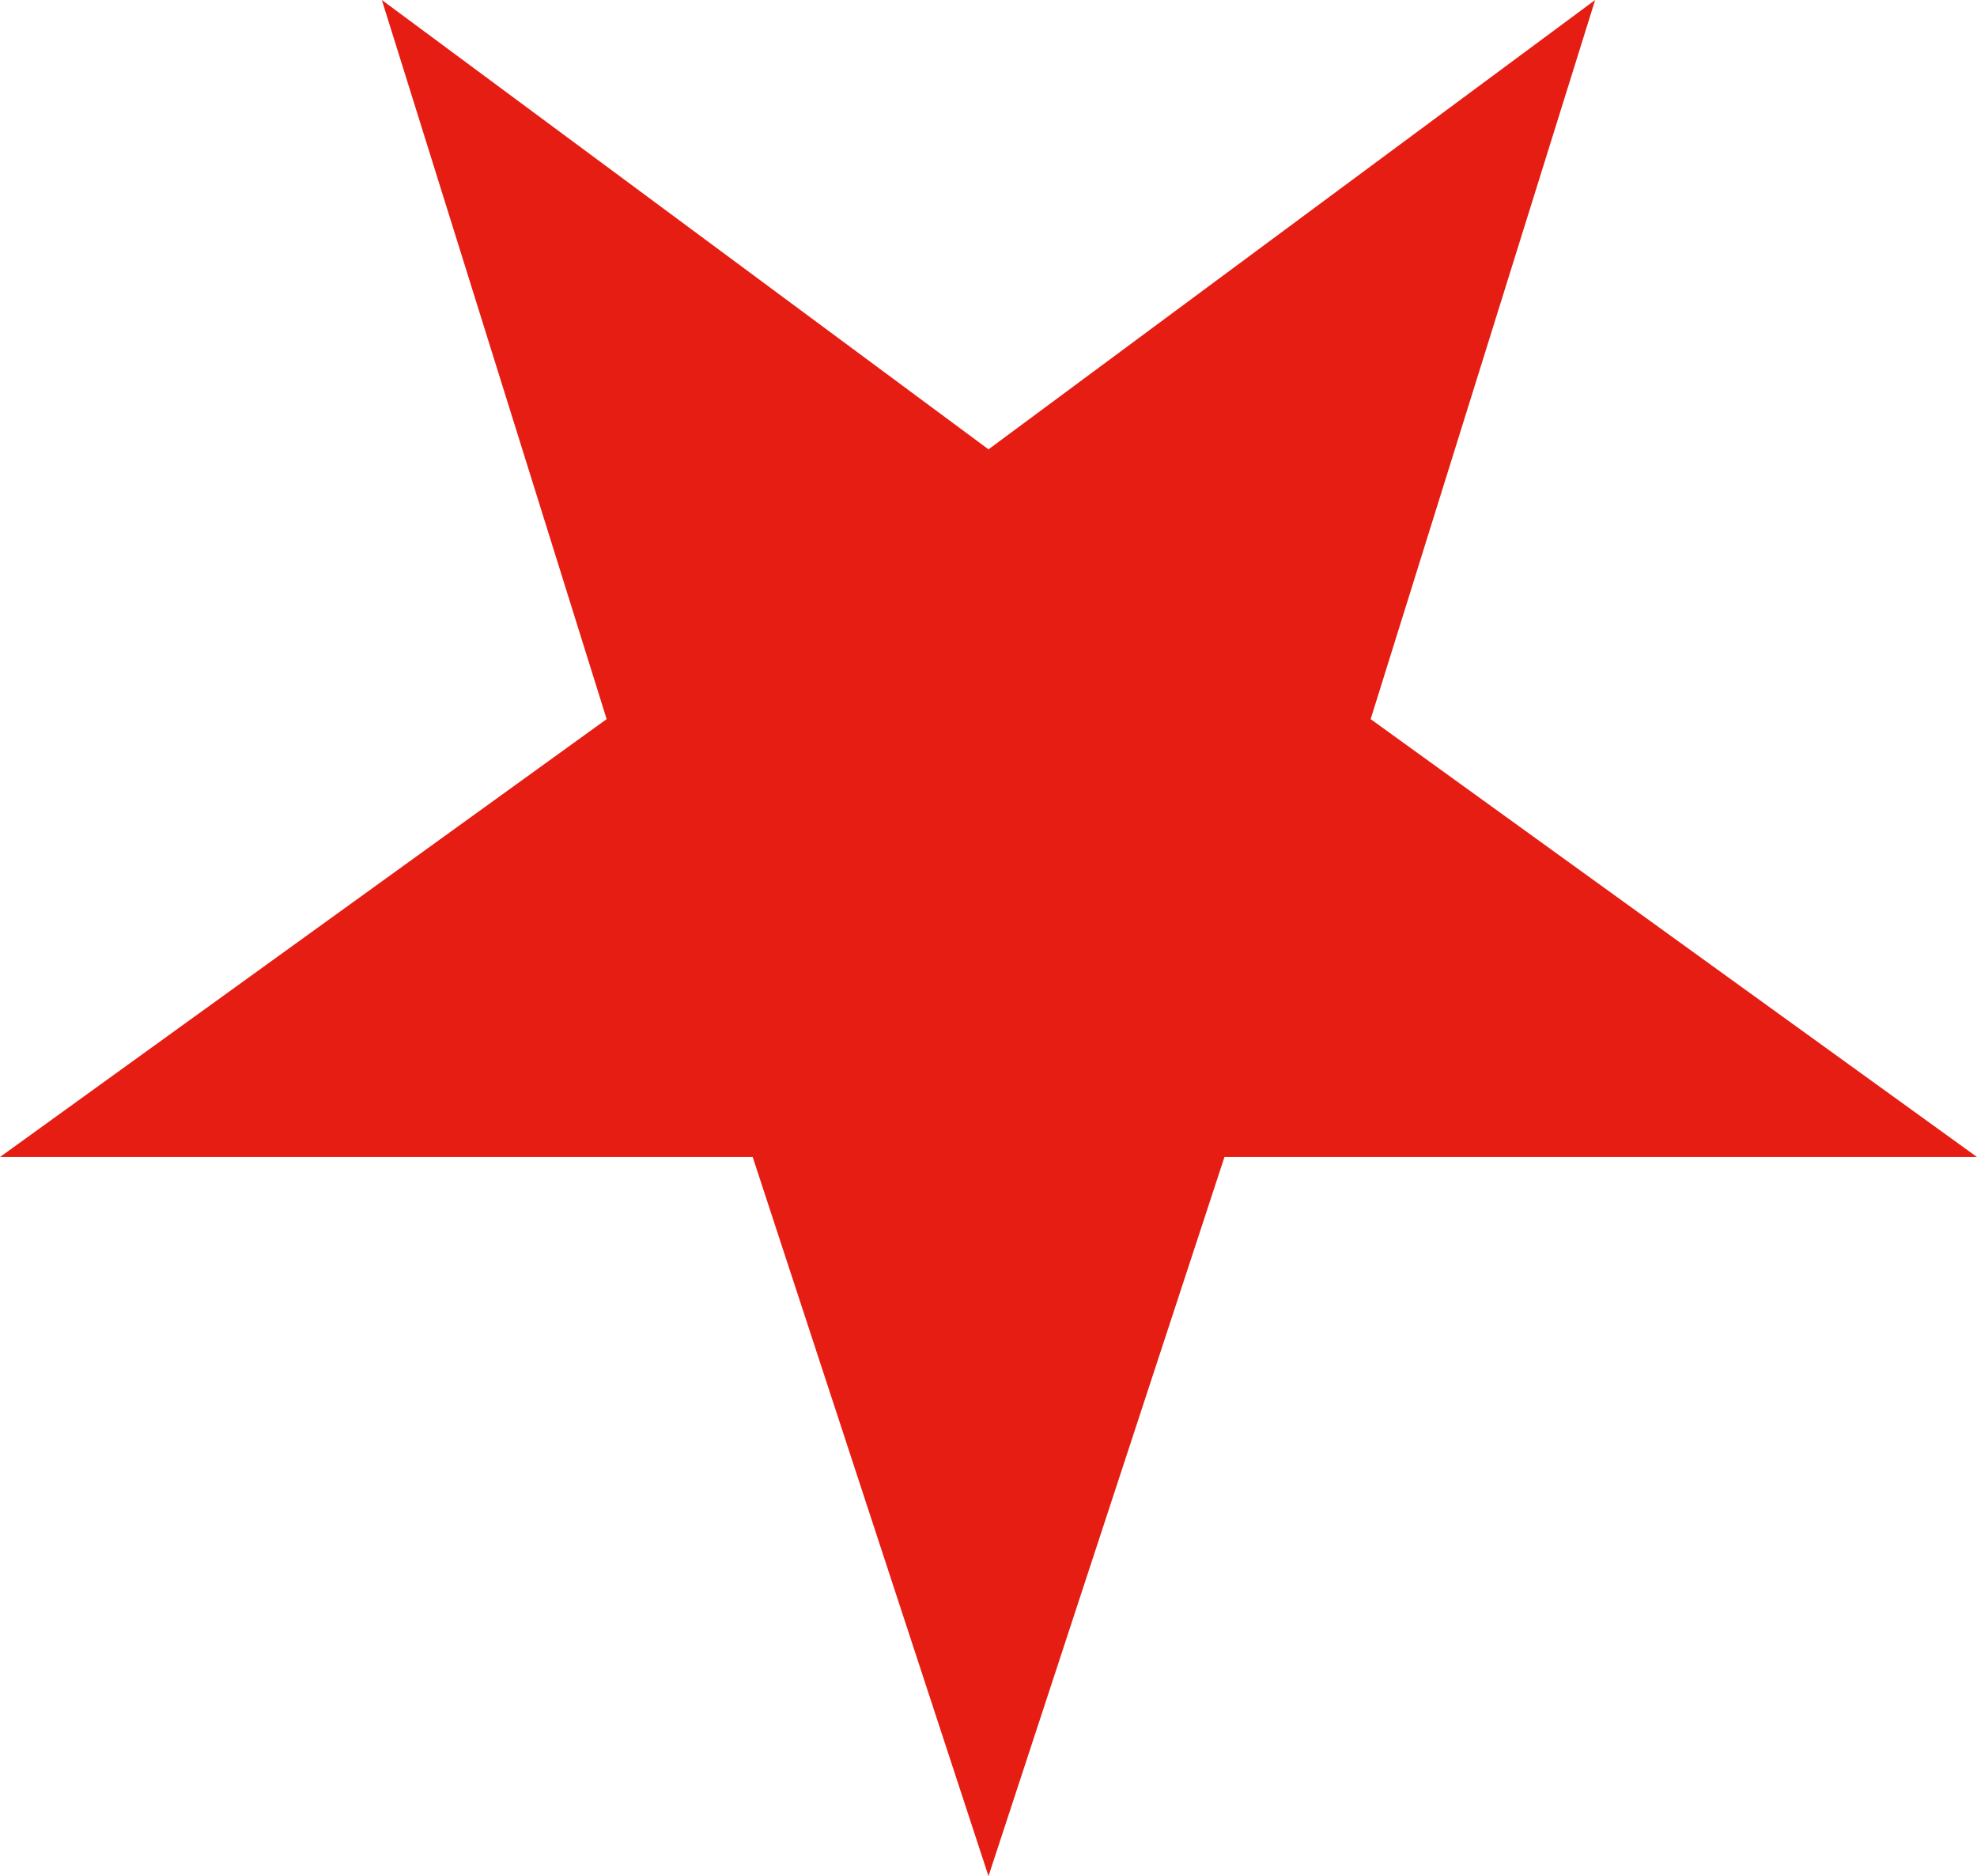 <?xml version="1.0" encoding="utf-8"?>
<!-- Generator: Adobe Illustrator 22.1.0, SVG Export Plug-In . SVG Version: 6.00 Build 0)  -->
<svg version="1.1" id="Layer_1" xmlns="http://www.w3.org/2000/svg" xmlns:xlink="http://www.w3.org/1999/xlink" x="0px" y="0px"
	 viewBox="0 0 1328 1260.1" style="enable-background:new 0 0 1328 1260.1;" xml:space="preserve">
<style type="text/css">
	.st0{fill-rule:evenodd;clip-rule:evenodd;fill:#E51D13;}
</style>
<path class="st0" d="M1328,777.1H822.5l-158.5,483l-158.4-483H0L407.5,483L256.5,0L664,301.8L1071.5,0L920.7,483L1328,777.1z
	 M1328,777.1"/>
</svg>
